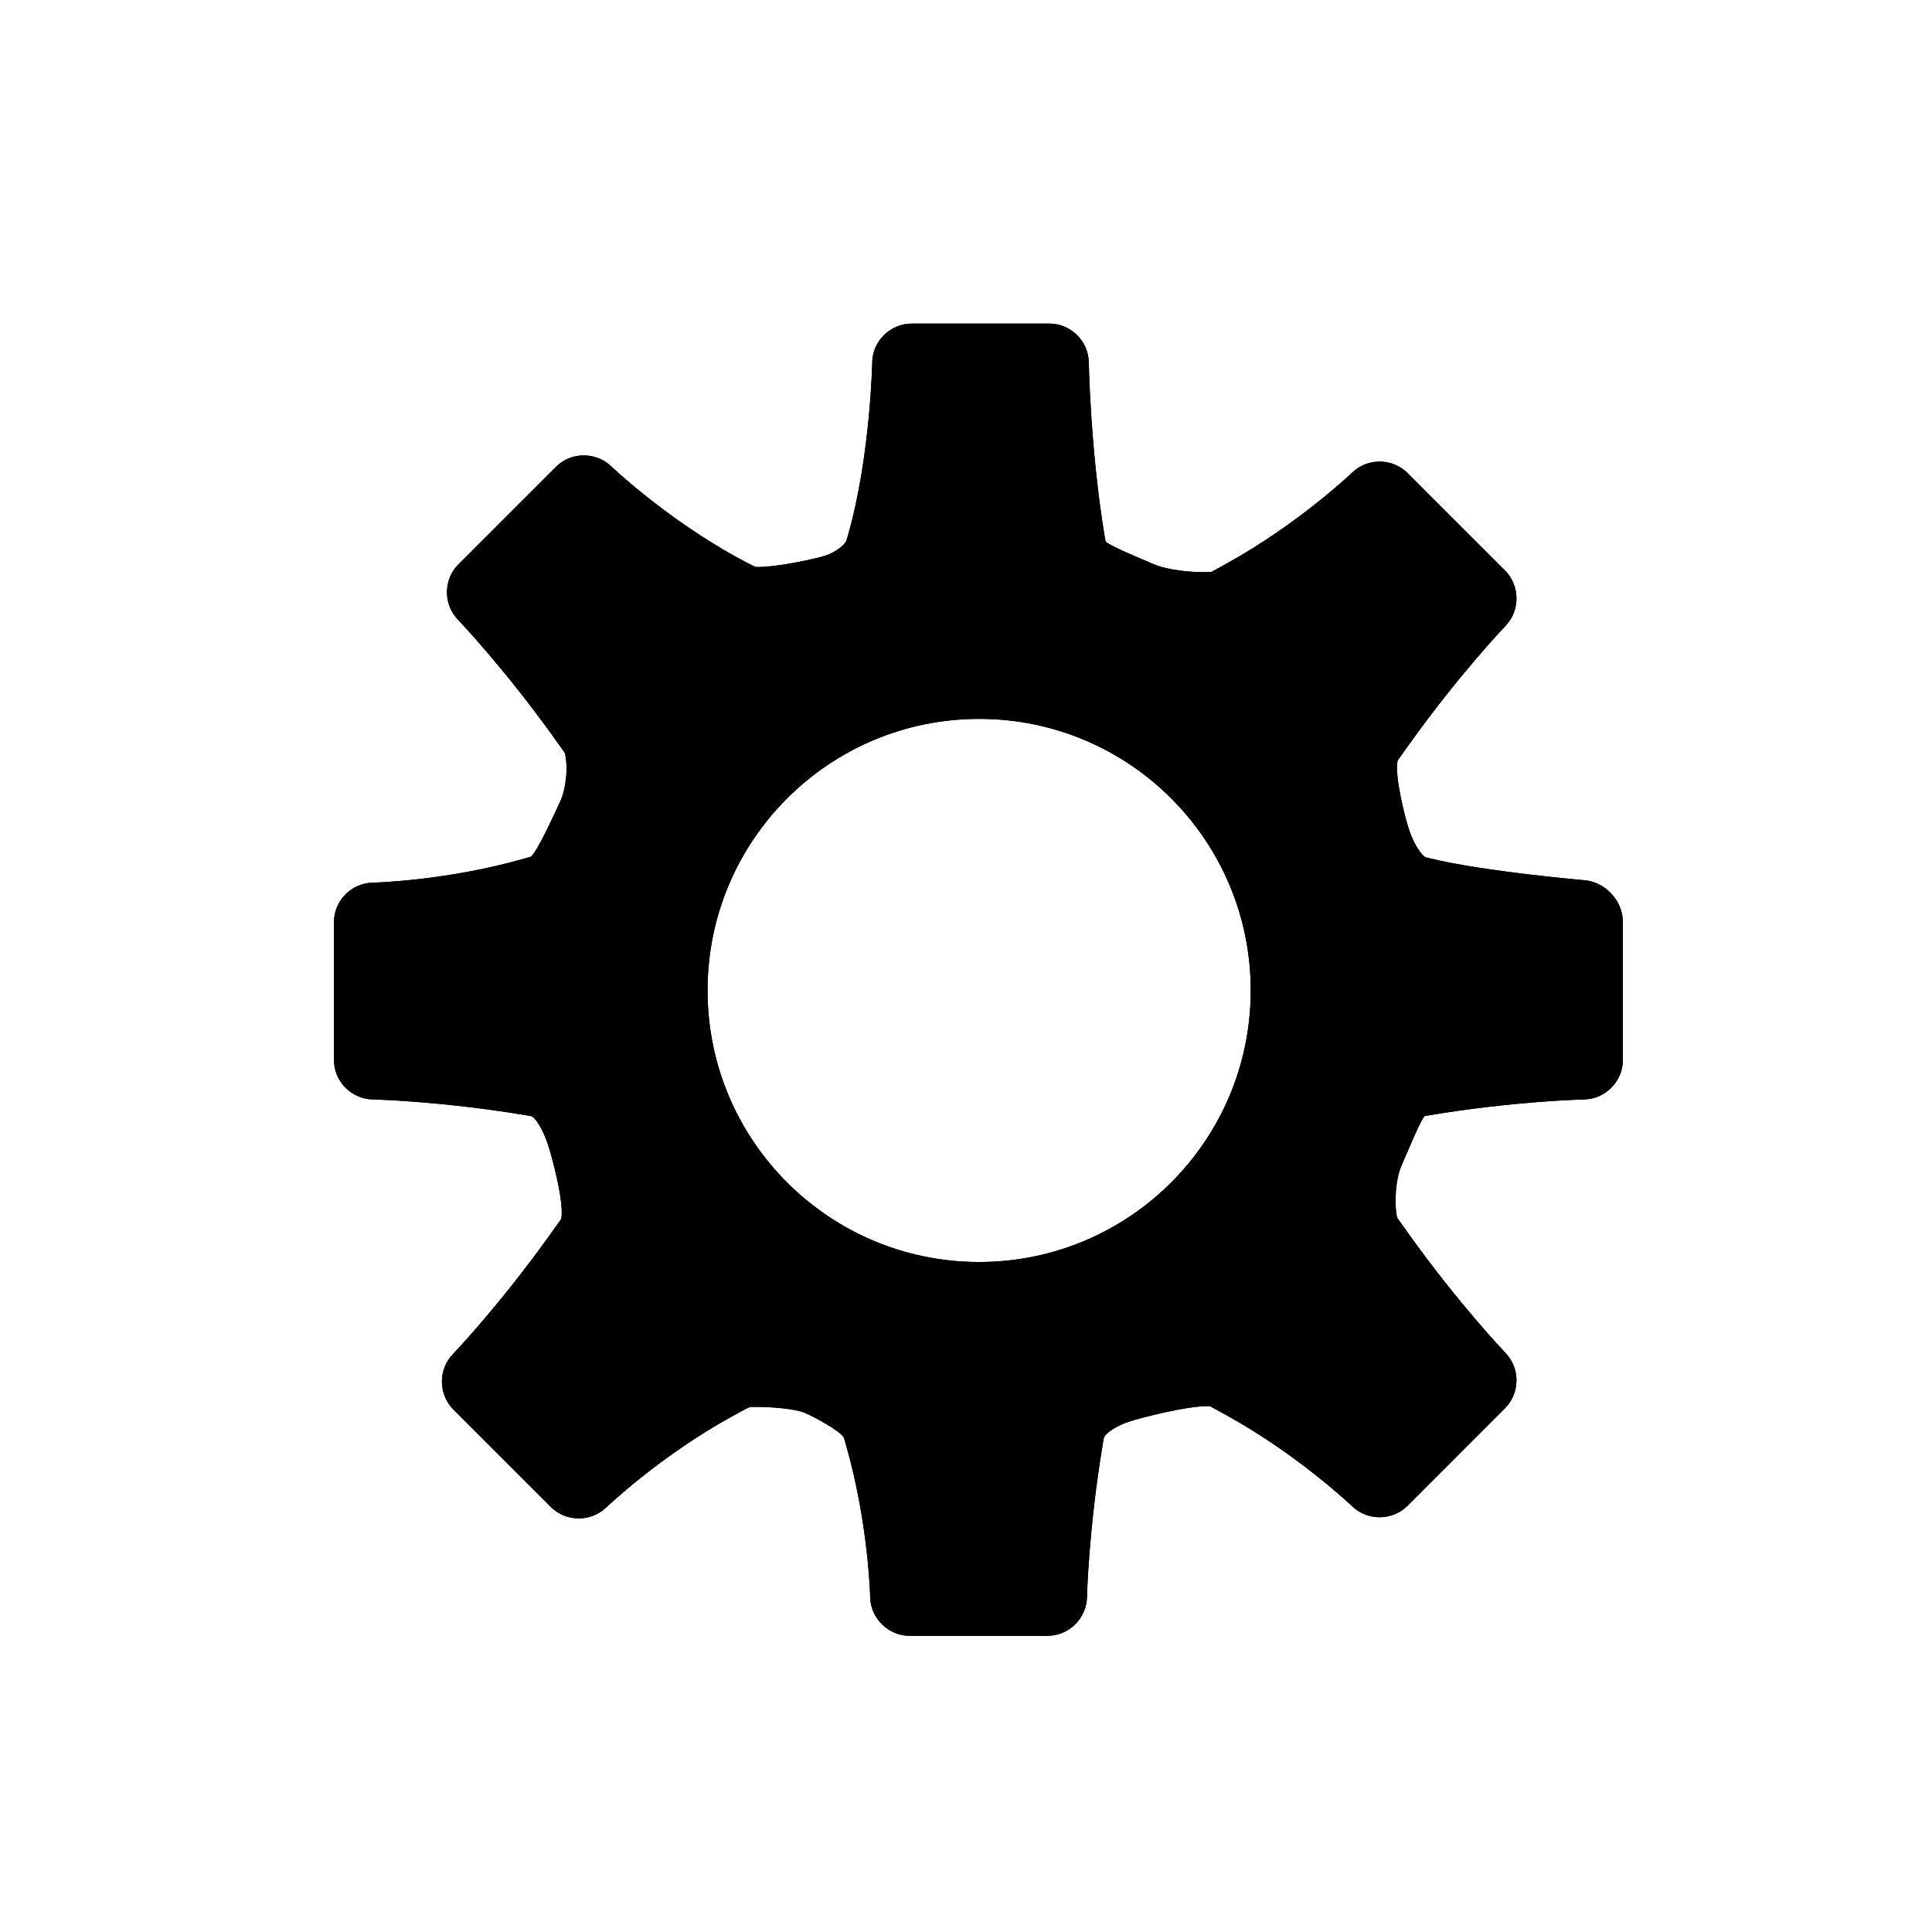 <svg xmlns="http://www.w3.org/2000/svg" xmlns:xlink="http://www.w3.org/1999/xlink" version="1.1" x="0px" y="0px" viewBox="0 0 100 100" enable-background="new 0 0 100 100" xml:space="preserve"><g><g><g><g><path fill-rule="evenodd" clip-rule="evenodd" d="M73.934,57.733C78.414,56.982,82,56.907,82,56.907      c1.101-0.023,2-0.942,2-2.042V47.73c0-1.1-0.896-2.077-1.993-2.171c0,0-5.176-0.443-7.981-1.128      c-0.227-0.055-0.227-0.055-0.227-0.055c-0.232-0.096-0.607-0.694-0.833-1.331c-0.226-0.637-0.8-2.894-0.626-3.679      c0,0,0,0,0.534-0.75c2.634-3.698,5.057-6.227,5.057-6.227c0.761-0.794,0.747-2.081-0.03-2.858l-5.047-5.046      c-0.777-0.778-2.064-0.792-2.859-0.031c0,0-2.758,2.64-6.464,4.692c-0.815,0.451-0.815,0.451-0.815,0.451      c-0.991,0.07-2.333-0.104-2.98-0.386c-0.648-0.282-2.469-1.024-2.519-1.206c0,0,0,0-0.03-0.181      c-0.749-4.479-0.832-9.075-0.832-9.075c-0.02-1.1-0.937-2-2.036-2h-7.136c-1.1,0-2.017,0.9-2.037,2c0,0-0.092,4.912-1.263,8.986      c-0.073,0.253-0.073,0.253-0.073,0.253c-0.12,0.258-0.592,0.599-1.048,0.757s-2.528,0.622-3.628,0.602      c0,0-0.09-0.001-1.037-0.525c-3.709-2.052-6.466-4.689-6.466-4.689c-0.794-0.761-2.081-0.747-2.859,0.031l-5.045,5.045      c-0.778,0.778-0.792,2.064-0.031,2.858c0,0,2.421,2.528,5.057,6.225c0.478,0.67,0.478,0.67,0.478,0.67      c0.187,0.707,0.078,1.85-0.243,2.539c-0.321,0.69-1.237,2.706-1.528,2.846c0,0,0,0-0.287,0.083      c-4.074,1.173-7.889,1.256-7.889,1.256c-1.1,0.023-2,0.943-2,2.043v7.135c0,1.1,0.9,2.02,2,2.043c0,0,3.5,0.074,7.981,0.825      c0.222,0.037,0.222,0.037,0.222,0.037c0.223,0.061,0.603,0.682,0.844,1.38c0.241,0.697,0.886,3.128,0.718,3.943      c0,0,0,0-0.556,0.78c-2.637,3.696-5.058,6.225-5.058,6.225c-0.761,0.794-0.747,2.081,0.031,2.858l5.046,5.046      c0.778,0.777,2.064,0.792,2.859,0.031c0,0,2.757-2.641,6.466-4.691c0.93-0.516,0.984-0.517,0.984-0.517      c1.1-0.028,2.371,0.106,2.825,0.301c0.455,0.193,1.844,0.928,2.035,1.29c0,0,0,0,0.105,0.366      c1.171,4.073,1.254,7.889,1.254,7.889c0.024,1.101,0.943,2,2.043,2h7.136c1.1,0,2.02-0.899,2.043-2c0,0,0.076-3.501,0.826-7.98      c0.043-0.253,0.043-0.253,0.043-0.253c0.071-0.251,0.645-0.63,1.274-0.842s3.126-0.854,4.223-0.814c0,0,0,0,0.902,0.498      c3.706,2.053,6.464,4.692,6.464,4.692c0.795,0.761,2.082,0.746,2.859-0.031l5.047-5.049c0.777-0.777,0.791-2.063,0.03-2.857      c0,0-2.423-2.526-5.057-6.224c-0.559-0.784-0.559-0.784-0.559-0.784c-0.168-0.818-0.065-2.031,0.228-2.694      c0.294-0.663,1.049-2.524,1.22-2.571C73.763,57.762,73.763,57.762,73.934,57.733z M50.68,65.321      c-7.763,0-14.057-6.292-14.057-14.056c0-7.765,6.294-14.056,14.057-14.056c7.766,0,14.057,6.291,14.057,14.056      C64.736,59.029,58.445,65.321,50.68,65.321z"></path><path fill-rule="evenodd" clip-rule="evenodd" d="M73.934,57.733C78.414,56.982,82,56.907,82,56.907      c1.101-0.023,2-0.942,2-2.042V47.73c0-1.1-0.896-2.077-1.993-2.171c0,0-5.176-0.443-7.981-1.128      c-0.227-0.055-0.227-0.055-0.227-0.055c-0.232-0.096-0.607-0.694-0.833-1.331c-0.226-0.637-0.8-2.894-0.626-3.679      c0,0,0,0,0.534-0.75c2.634-3.698,5.057-6.227,5.057-6.227c0.761-0.794,0.747-2.081-0.03-2.858l-5.047-5.046      c-0.777-0.778-2.064-0.792-2.859-0.031c0,0-2.758,2.64-6.464,4.692c-0.815,0.451-0.815,0.451-0.815,0.451      c-0.991,0.07-2.333-0.104-2.98-0.386c-0.648-0.282-2.469-1.024-2.519-1.206c0,0,0,0-0.03-0.181      c-0.749-4.479-0.832-9.075-0.832-9.075c-0.02-1.1-0.937-2-2.036-2h-7.136c-1.1,0-2.017,0.9-2.037,2c0,0-0.092,4.912-1.263,8.986      c-0.073,0.253-0.073,0.253-0.073,0.253c-0.12,0.258-0.592,0.599-1.048,0.757s-2.528,0.622-3.628,0.602      c0,0-0.09-0.001-1.037-0.525c-3.709-2.052-6.466-4.689-6.466-4.689c-0.794-0.761-2.081-0.747-2.859,0.031l-5.045,5.045      c-0.778,0.778-0.792,2.064-0.031,2.858c0,0,2.421,2.528,5.057,6.225c0.478,0.67,0.478,0.67,0.478,0.67      c0.187,0.707,0.078,1.85-0.243,2.539c-0.321,0.69-1.237,2.706-1.528,2.846c0,0,0,0-0.287,0.083      c-4.074,1.173-7.889,1.256-7.889,1.256c-1.1,0.023-2,0.943-2,2.043v7.135c0,1.1,0.9,2.02,2,2.043c0,0,3.5,0.074,7.981,0.825      c0.222,0.037,0.222,0.037,0.222,0.037c0.223,0.061,0.603,0.682,0.844,1.38c0.241,0.697,0.886,3.128,0.718,3.943      c0,0,0,0-0.556,0.78c-2.637,3.696-5.058,6.225-5.058,6.225c-0.761,0.794-0.747,2.081,0.031,2.858l5.046,5.046      c0.778,0.777,2.064,0.792,2.859,0.031c0,0,2.757-2.641,6.466-4.691c0.93-0.516,0.984-0.517,0.984-0.517      c1.1-0.028,2.371,0.106,2.825,0.301c0.455,0.193,1.844,0.928,2.035,1.29c0,0,0,0,0.105,0.366      c1.171,4.073,1.254,7.889,1.254,7.889c0.024,1.101,0.943,2,2.043,2h7.136c1.1,0,2.02-0.899,2.043-2c0,0,0.076-3.501,0.826-7.98      c0.043-0.253,0.043-0.253,0.043-0.253c0.071-0.251,0.645-0.63,1.274-0.842s3.126-0.854,4.223-0.814c0,0,0,0,0.902,0.498      c3.706,2.053,6.464,4.692,6.464,4.692c0.795,0.761,2.082,0.746,2.859-0.031l5.047-5.049c0.777-0.777,0.791-2.063,0.03-2.857      c0,0-2.423-2.526-5.057-6.224c-0.559-0.784-0.559-0.784-0.559-0.784c-0.168-0.818-0.065-2.031,0.228-2.694      c0.294-0.663,1.049-2.524,1.22-2.571C73.763,57.762,73.763,57.762,73.934,57.733z M50.68,65.321      c-7.763,0-14.057-6.292-14.057-14.056c0-7.765,6.294-14.056,14.057-14.056c7.766,0,14.057,6.291,14.057,14.056      C64.736,59.029,58.445,65.321,50.68,65.321z"></path></g></g></g></g></svg>